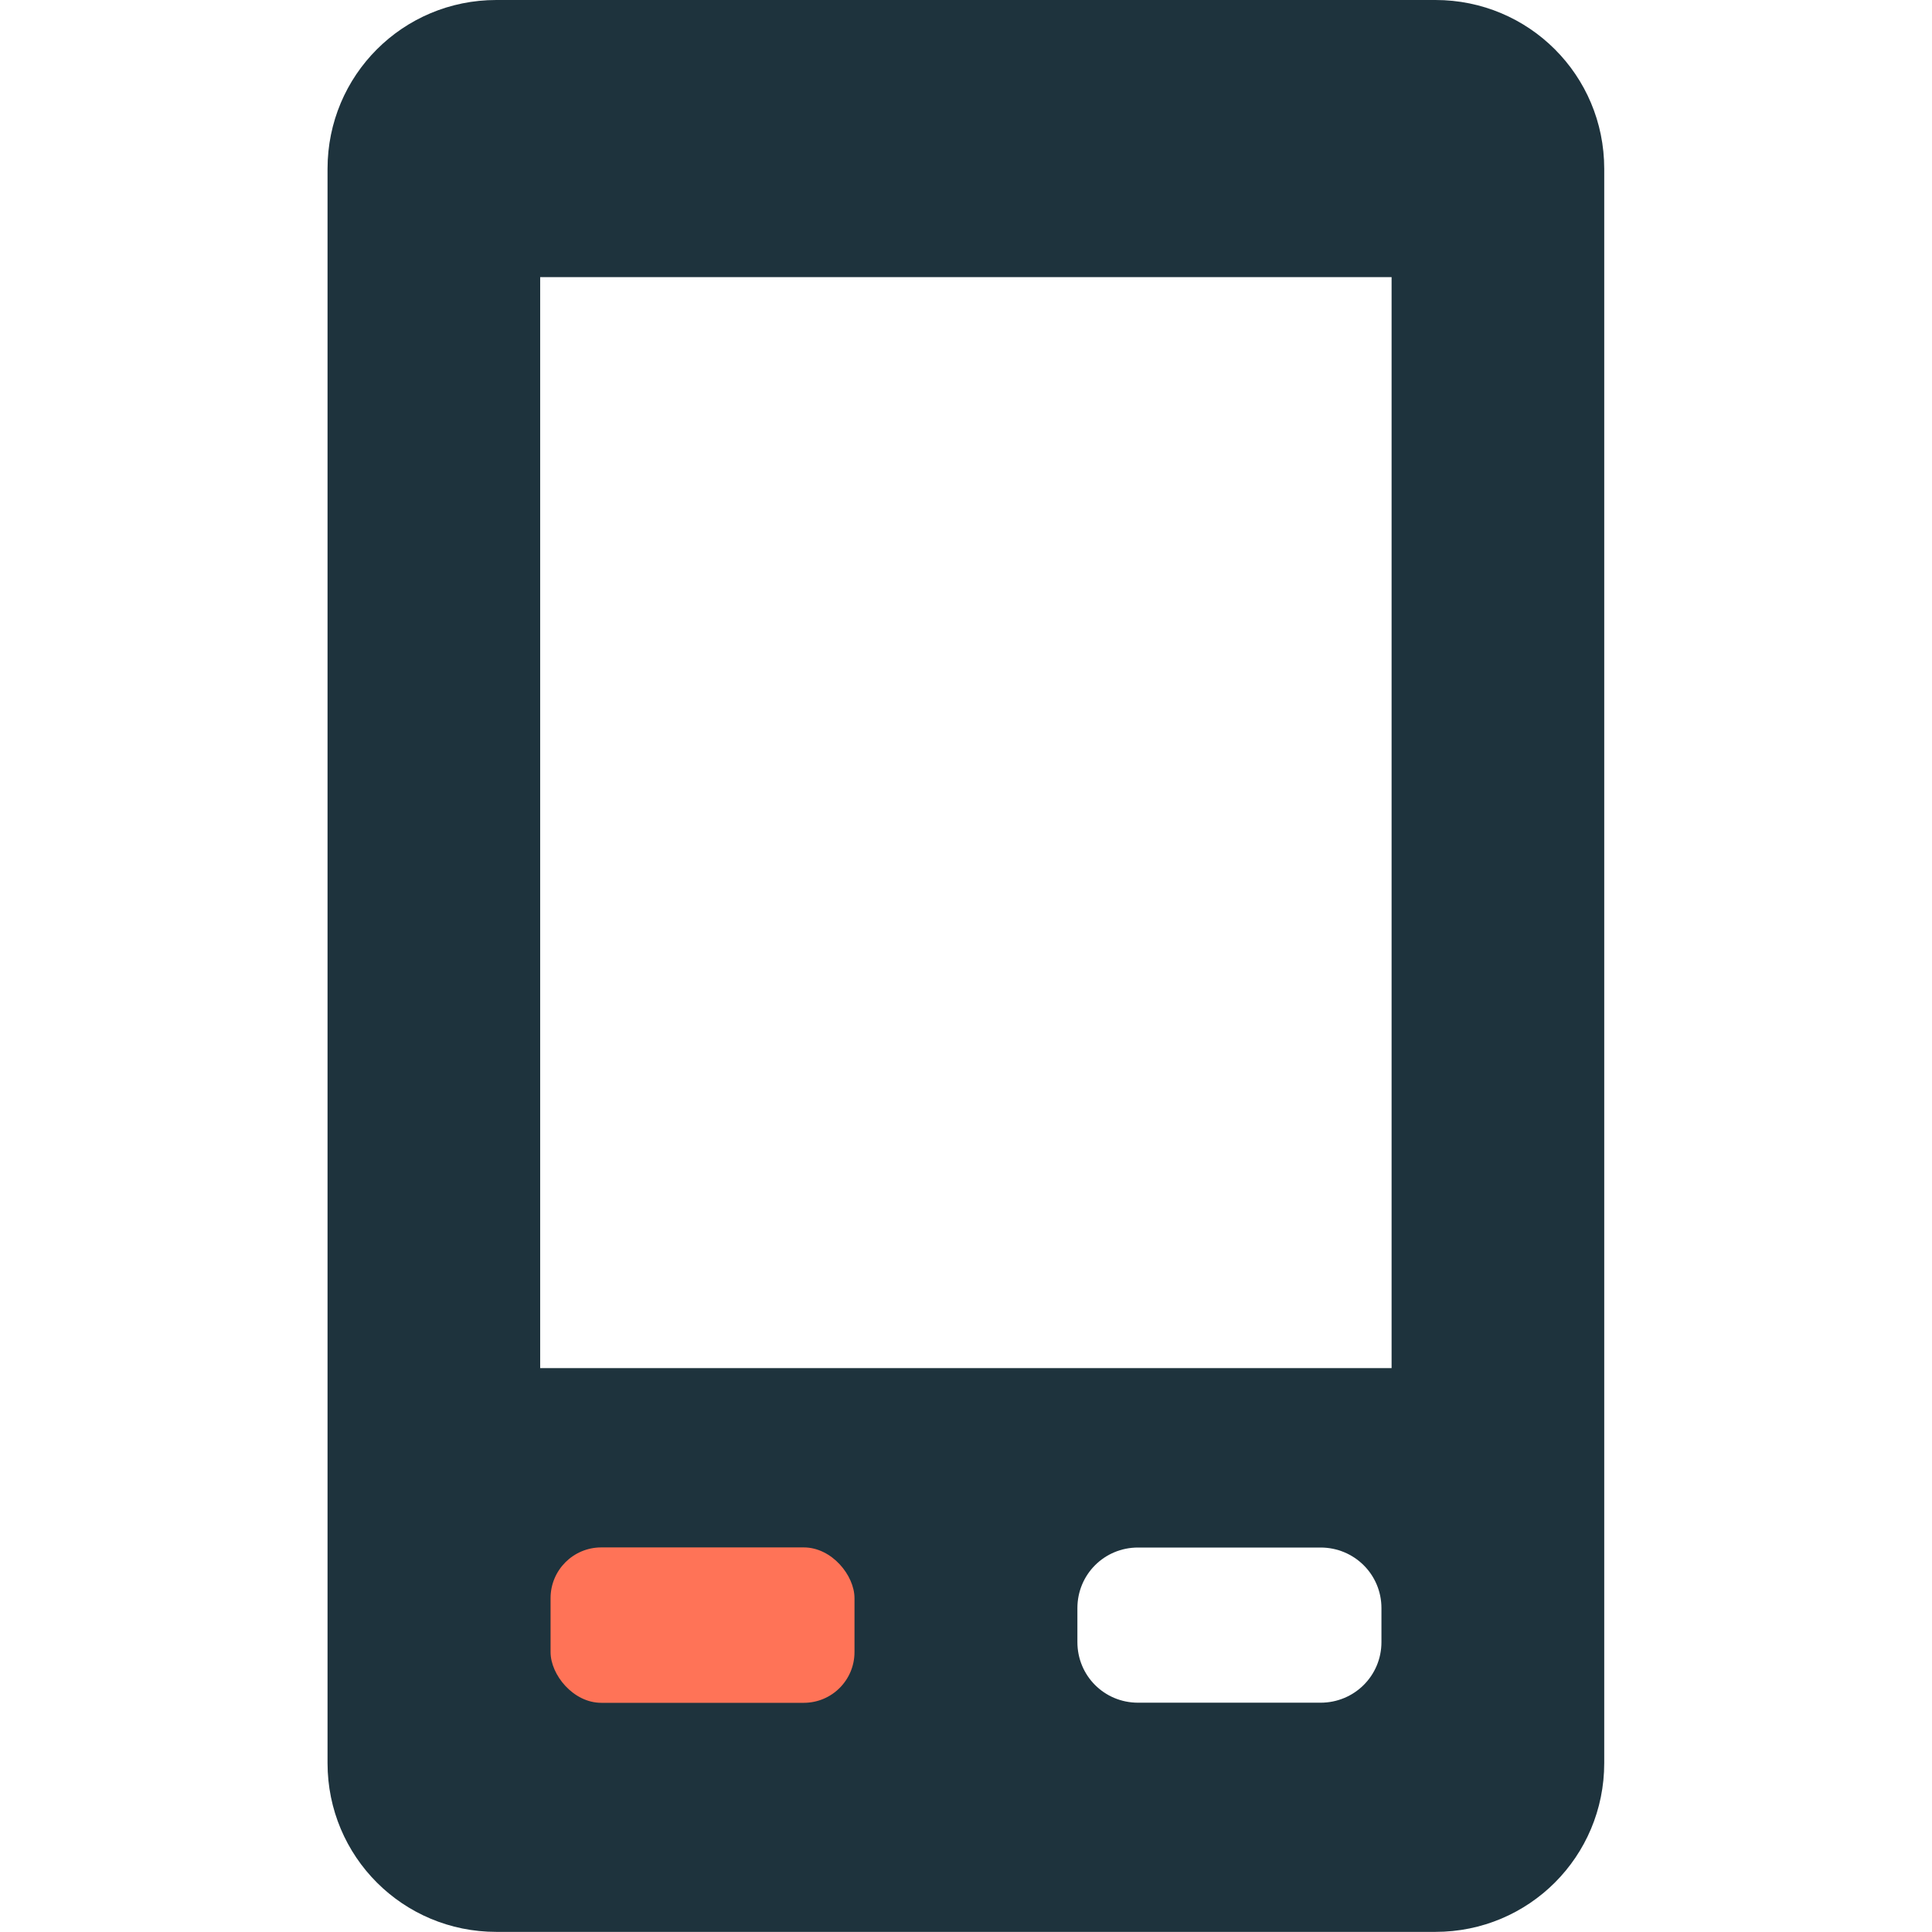 <?xml version="1.0" encoding="UTF-8" standalone="no"?>
<svg
   xmlns:dc="http://purl.org/dc/elements/1.1/"
   xmlns:cc="http://creativecommons.org/ns#"
   xmlns:rdf="http://www.w3.org/1999/02/22-rdf-syntax-ns#"
   xmlns:svg="http://www.w3.org/2000/svg"
   xmlns="http://www.w3.org/2000/svg"
   xmlns:sodipodi="http://sodipodi.sourceforge.net/DTD/sodipodi-0.dtd"
   xmlns:inkscape="http://www.inkscape.org/namespaces/inkscape"
   width="22"
   height="22"
   viewBox="0 0 22 22"
   version="1.1"
   id="svg7"
   sodipodi:docname="kdeconnect.svg"
   inkscape:version="0.92.1 r">
  <sodipodi:namedview
     pagecolor="#ffffff"
     bordercolor="#666666"
     borderopacity="1"
     objecttolerance="10"
     gridtolerance="10"
     guidetolerance="10"
     inkscape:pageopacity="0"
     inkscape:pageshadow="2"
     inkscape:window-width="640"
     inkscape:window-height="480"
     id="namedview9"
     showgrid="false"
     inkscape:zoom="12.818182"
     inkscape:cx="-18.723404"
     inkscape:cy="11"
     inkscape:current-layer="svg7" />
  <defs
     id="defs3">
    <style
       type="text/css"
       id="current-color-scheme">
   .ColorScheme-Text { color:#1e333d; } .ColorScheme-Highlight { color:#3fb7ff; }
  </style>
  </defs>
  <g
     id="g4504"
     transform="matrix(1.375,0,0,1.375,32.668,-1.551)"
     style="stroke-width:0.727">
    <path
       id="rect4488"
       d="m -19.648,1.128 c -0.775,0 -1.398,0.624 -1.398,1.398 V 15.729 c 0,0.775 0.624,1.398 1.398,1.398 h 7.777 c 0.775,0 1.398,-0.624 1.398,-1.398 V 2.526 c 0,-0.775 -0.624,-1.398 -1.398,-1.398 z m 0.363,2.295 h 7.051 v 9.035 h -7.051 z m 4.951,10.521 h 1.512 c 0.279,0 0.504,0.223 0.504,0.502 v 0.281 c 0,0.279 -0.225,0.502 -0.504,0.502 h -1.512 c -0.279,0 -0.502,-0.223 -0.502,-0.502 v -0.281 c 0,-0.279 0.223,-0.502 0.502,-0.502 z"
       style="opacity:1;fill:#1e333d;fill-opacity:1;fill-rule:nonzero;stroke:none;stroke-width:3.296;stroke-linecap:round;stroke-linejoin:bevel;stroke-miterlimit:10;stroke-dasharray:none;stroke-dashoffset:0;stroke-opacity:1"
       inkscape:connector-curvature="0" />
    <rect
       ry="0.42"
       y="13.943"
       x="-19.199"
       height="1.287"
       width="2.517"
       id="rect4492"
       style="opacity:1;fill:#ff7357;fill-opacity:1;fill-rule:nonzero;stroke:none;stroke-width:3.296;stroke-linecap:round;stroke-linejoin:bevel;stroke-miterlimit:10;stroke-dasharray:none;stroke-dashoffset:0;stroke-opacity:1" />
  </g>
</svg>
